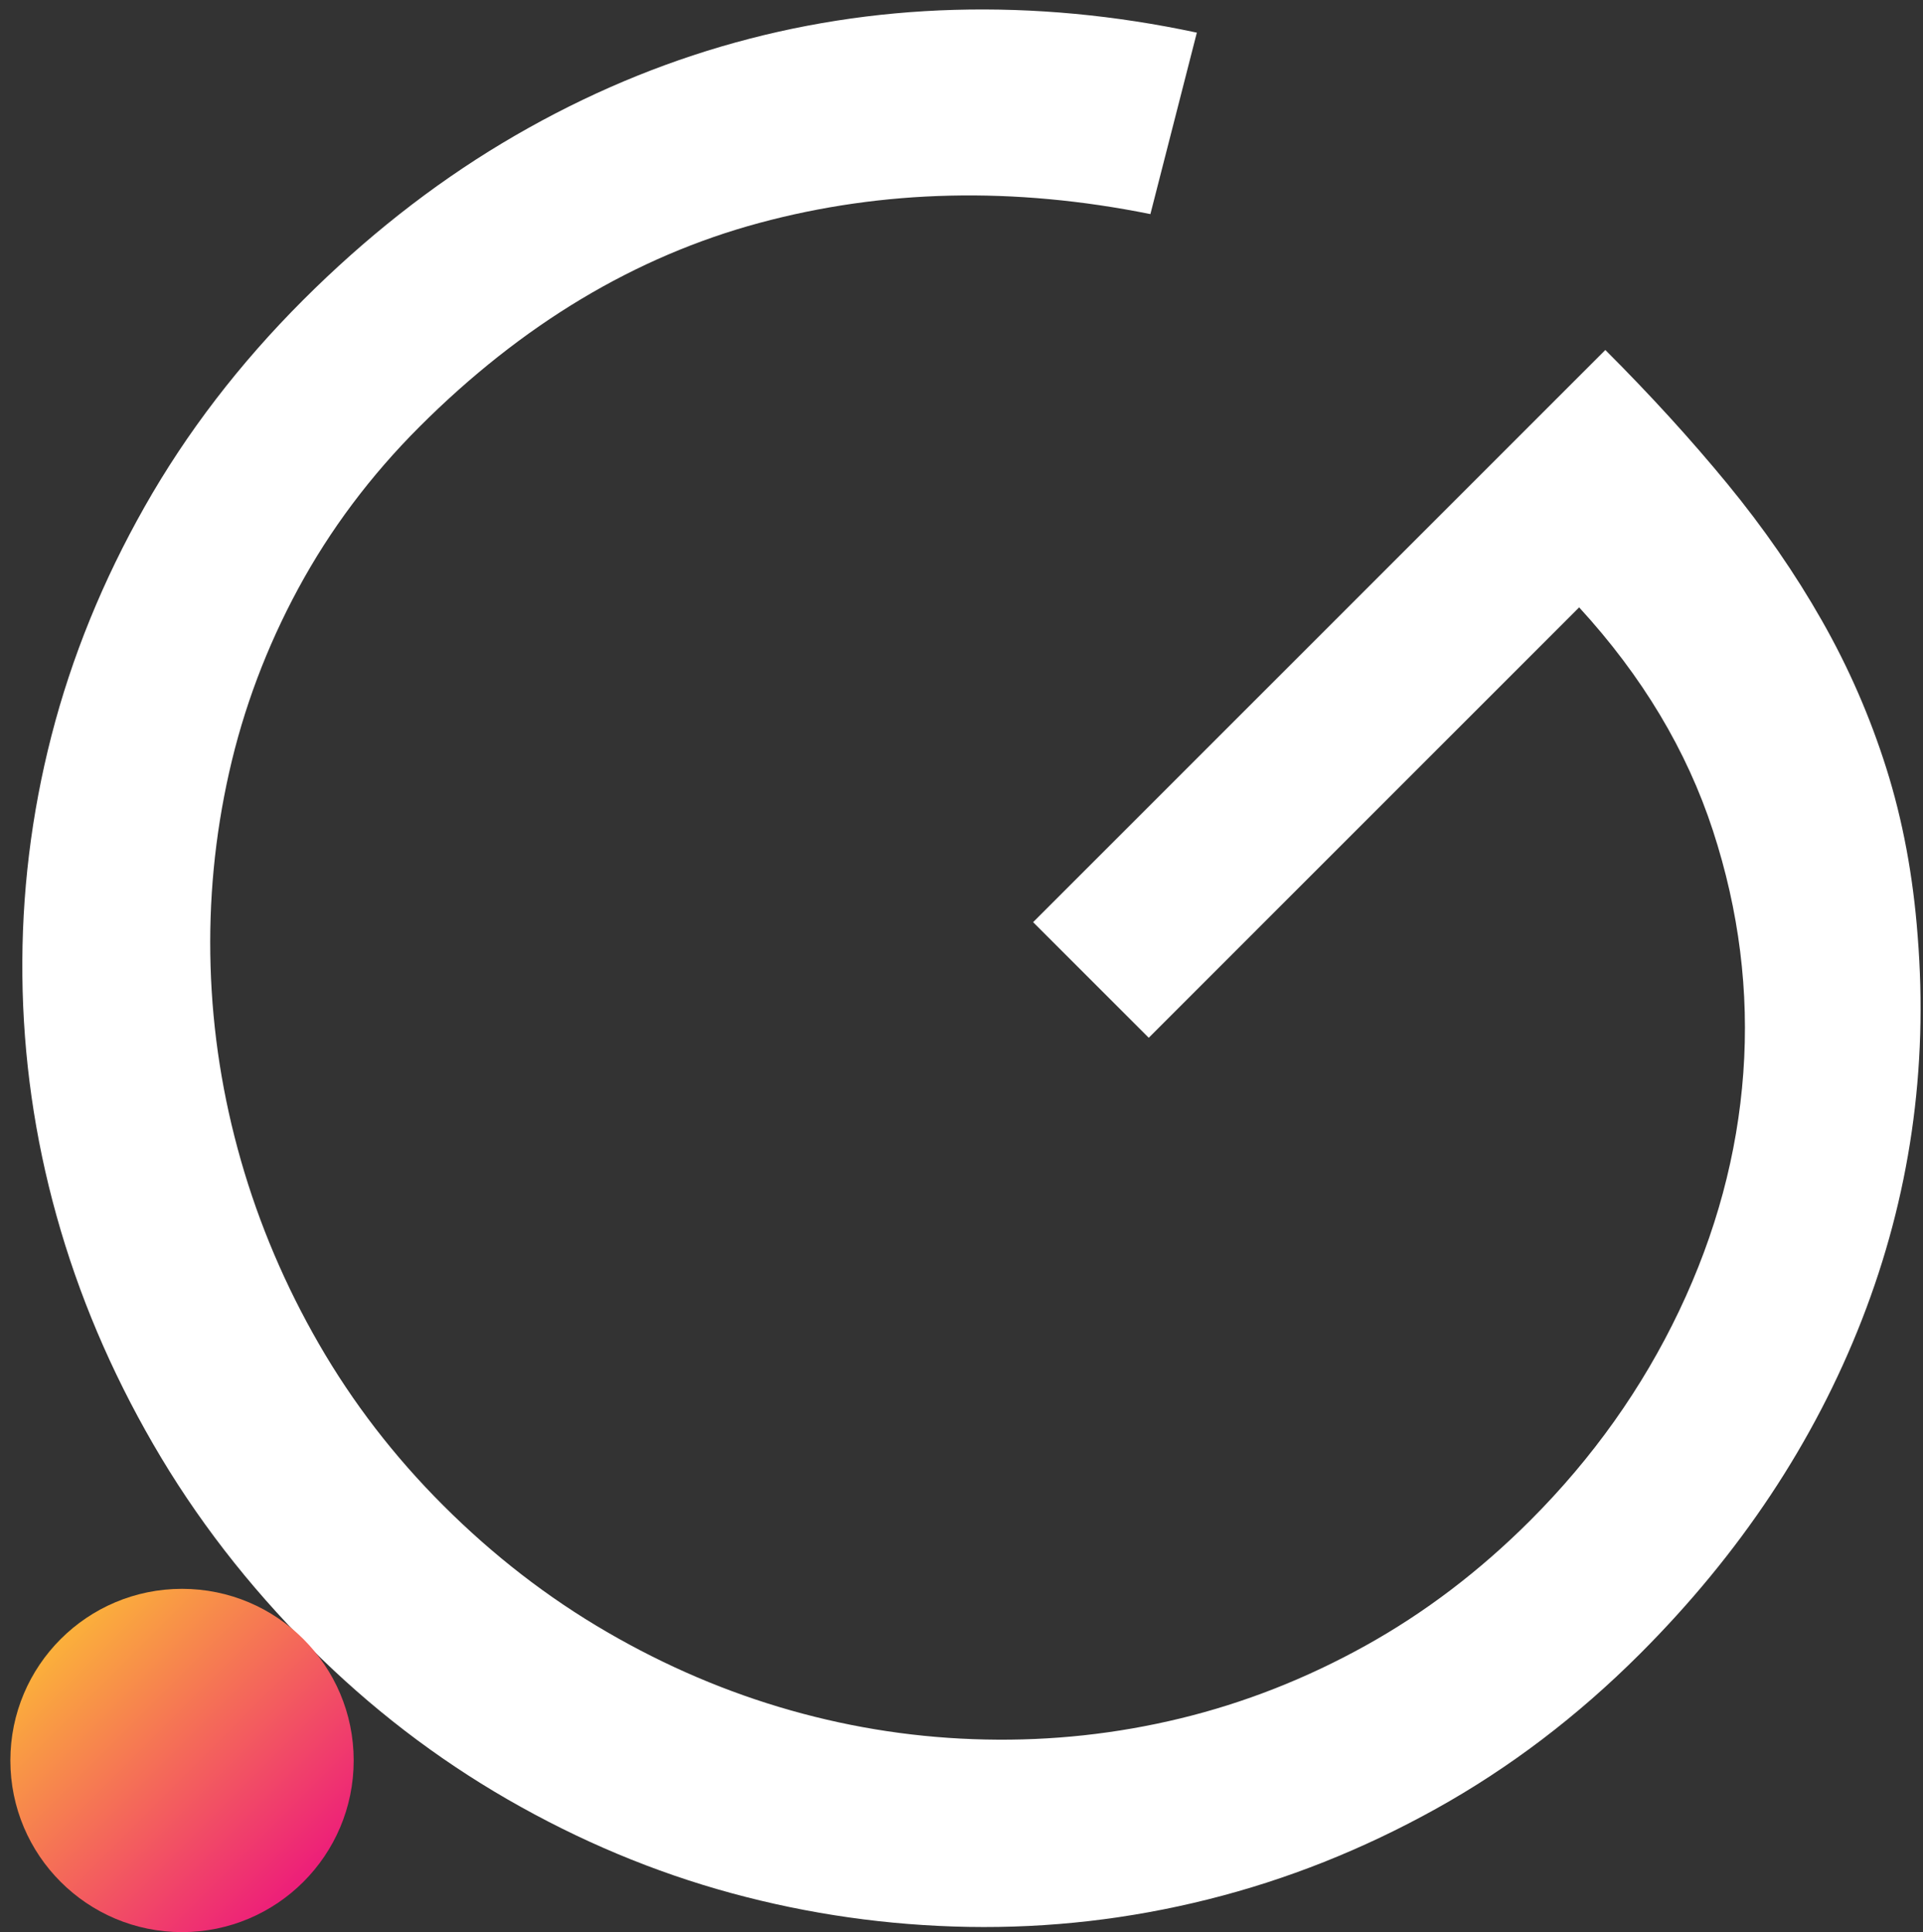 <svg height="85.371" viewBox="0 0 84.958 85.371" width="84.958" xmlns="http://www.w3.org/2000/svg" xmlns:xlink="http://www.w3.org/1999/xlink"><rect x="0" y="0" width="84.958" height="85.371" fill="#333333" stroke="none"/><linearGradient id="a" gradientUnits="userSpaceOnUse" x1="2.68" x2="13.406" y1="72.424" y2="83.15"><stop offset="0" stop-color="#fbb03b"/><stop offset="1" stop-color="#ed1e79"/></linearGradient><path d="m-19.497-5.002h125.424v99.99h-125.424z" fill="none" transform="matrix(.707 -.707 .707 .707 -19.158 43.736)"/><path d="m76.312 21.374c1.604 1.952 2.996 3.965 4.176 6.041 1.182 2.076 2.133 4.257 2.854 6.544s1.18 4.748 1.379 7.383c.473 5.893-.348 11.547-2.461 16.967-2.113 5.419-5.383 10.342-9.807 14.767-2.76 2.759-5.762 5.04-9.006 6.843-3.243 1.802-6.605 3.139-10.086 4.008-3.481.871-7.004 1.274-10.572 1.213-3.566-.063-7.059-.561-10.478-1.492s-6.712-2.313-9.882-4.139c-3.17-1.828-6.071-4.059-8.707-6.693-2.759-2.76-5.078-5.76-6.954-9.006-1.876-3.244-3.3-6.605-4.27-10.087-.97-3.479-1.473-7.016-1.51-10.608-.038-3.593.392-7.13 1.286-10.61.895-3.479 2.269-6.855 4.121-10.125 1.851-3.268 4.182-6.308 6.99-9.117 2.76-2.759 5.693-5.07 8.801-6.936 3.107-1.863 6.334-3.287 9.676-4.27 3.345-.982 6.781-1.523 10.311-1.622 3.529-.099 7.098.236 10.703 1.007l-2.052 8.018c-6.04-1.218-11.802-1.087-17.283.392-5.481 1.48-10.484 4.48-15.009 9.005-2.163 2.163-3.947 4.544-5.352 7.141-1.404 2.598-2.423 5.308-3.057 8.129-.635 2.823-.908 5.681-.82 8.577.086 2.896.535 5.756 1.342 8.576.809 2.822 1.957 5.525 3.449 8.11 1.492 2.586 3.318 4.96 5.482 7.122 2.213 2.213 4.623 4.078 7.233 5.594 2.61 1.518 5.32 2.673 8.129 3.468 2.81.796 5.673 1.226 8.595 1.286 2.922.063 5.793-.248 8.614-.932s5.544-1.752 8.166-3.207c2.622-1.453 5.053-3.3 7.29-5.537 2.76-2.76 4.953-5.849 6.582-9.267 1.627-3.417 2.573-6.923 2.834-10.515.26-3.592-.187-7.16-1.343-10.703-1.156-3.542-3.127-6.829-5.91-9.862l-19.015 19.017-5.109-5.108 25.281-25.282c1.99 1.989 3.785 3.959 5.389 5.91z" fill="#fff"/><circle cx="8.042" cy="77.787" fill="url(#a)" r="7.584"/></svg>